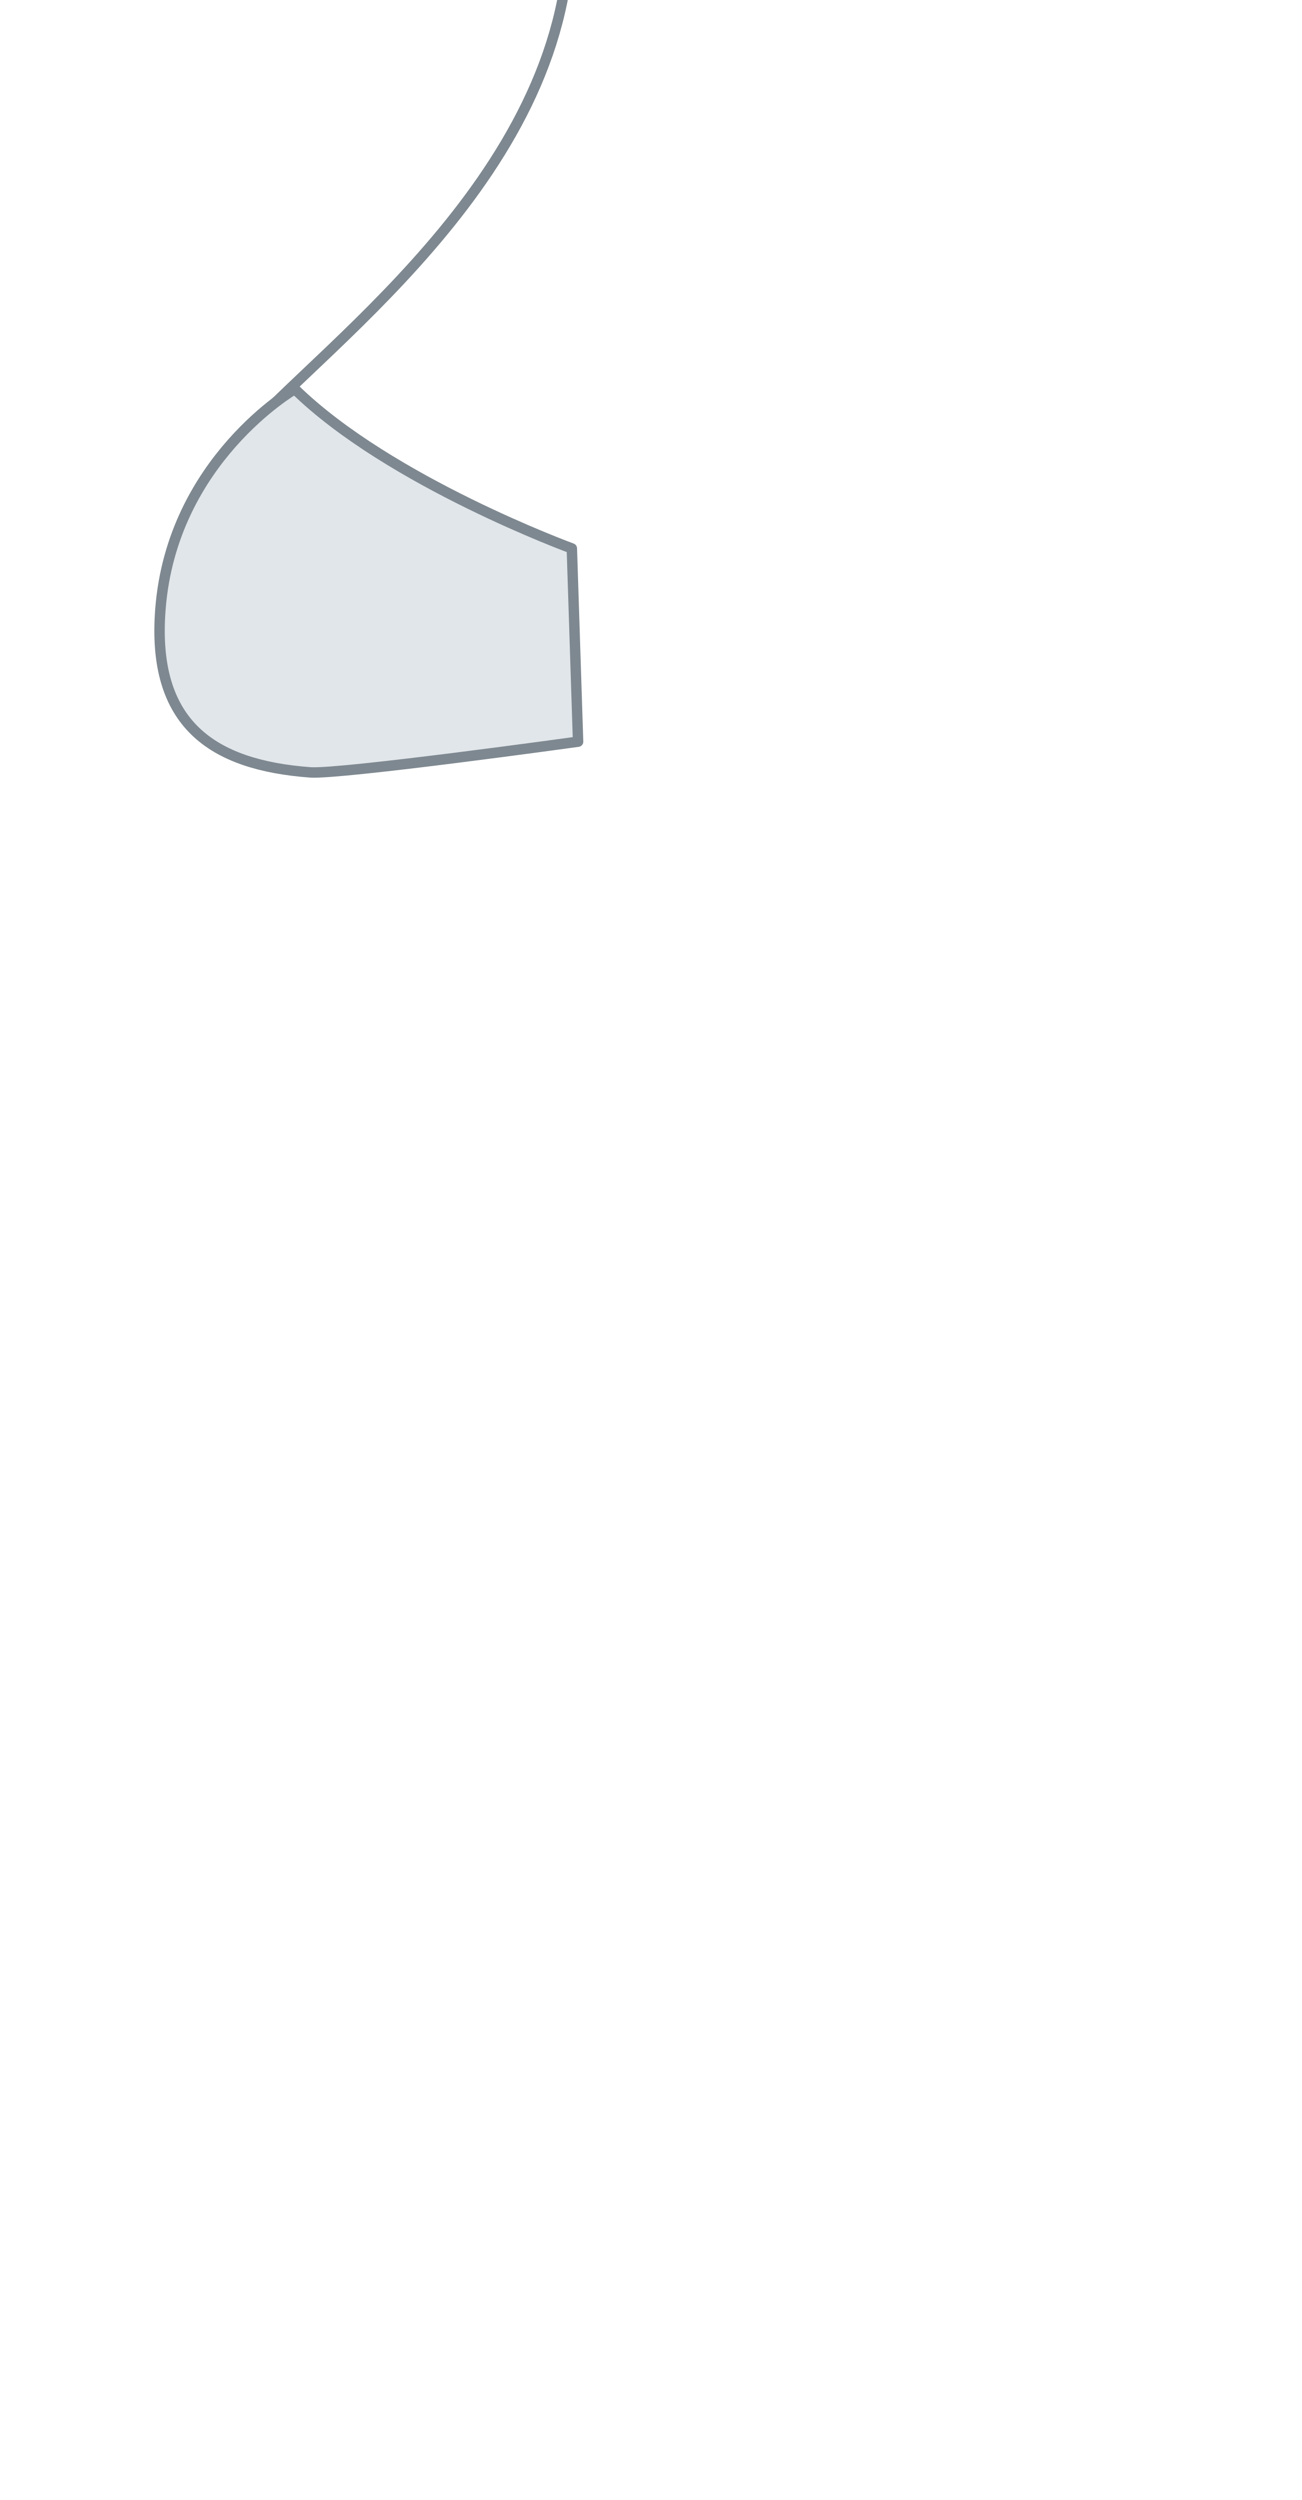 <?xml version="1.0" encoding="utf-8"?>
<!-- Generator: Adobe Illustrator 20.0.0, SVG Export Plug-In . SVG Version: 6.00 Build 0)  -->
<svg version="1.1" id="Ebene_1" xmlns="http://www.w3.org/2000/svg" xmlns:xlink="http://www.w3.org/1999/xlink" x="0px" y="0px"
	 viewBox="0 0 250 480" style="enable-background:new 0 0 250 480;" xml:space="preserve">
<style type="text/css">
	
		.st0{fill-rule:evenodd;clip-rule:evenodd;fill:none;stroke:#7E8890;stroke-width:2;stroke-linecap:round;stroke-linejoin:round;stroke-miterlimit:22.926;}
	
		.st1{fill-rule:evenodd;clip-rule:evenodd;fill:#E1E6EA;stroke:#7E8890;stroke-width:2;stroke-linecap:round;stroke-linejoin:round;stroke-miterlimit:22.926;}
</style>
<g id="Peito_Médio_3_">
	<path class="st0" d="M108,0c-9,45.2-58.7,75.2-66.4,90.5"/>
	<path class="st1" d="M109.8,105.3c0,0-35-12.8-53.2-30.6c0,0-23.6,13.6-25.8,42.3c-1.7,21.9,9.8,29.9,28.8,31.3
		c6,0.4,51.4-5.9,51.4-5.9L109.8,105.3z"/>
</g>
</svg>
